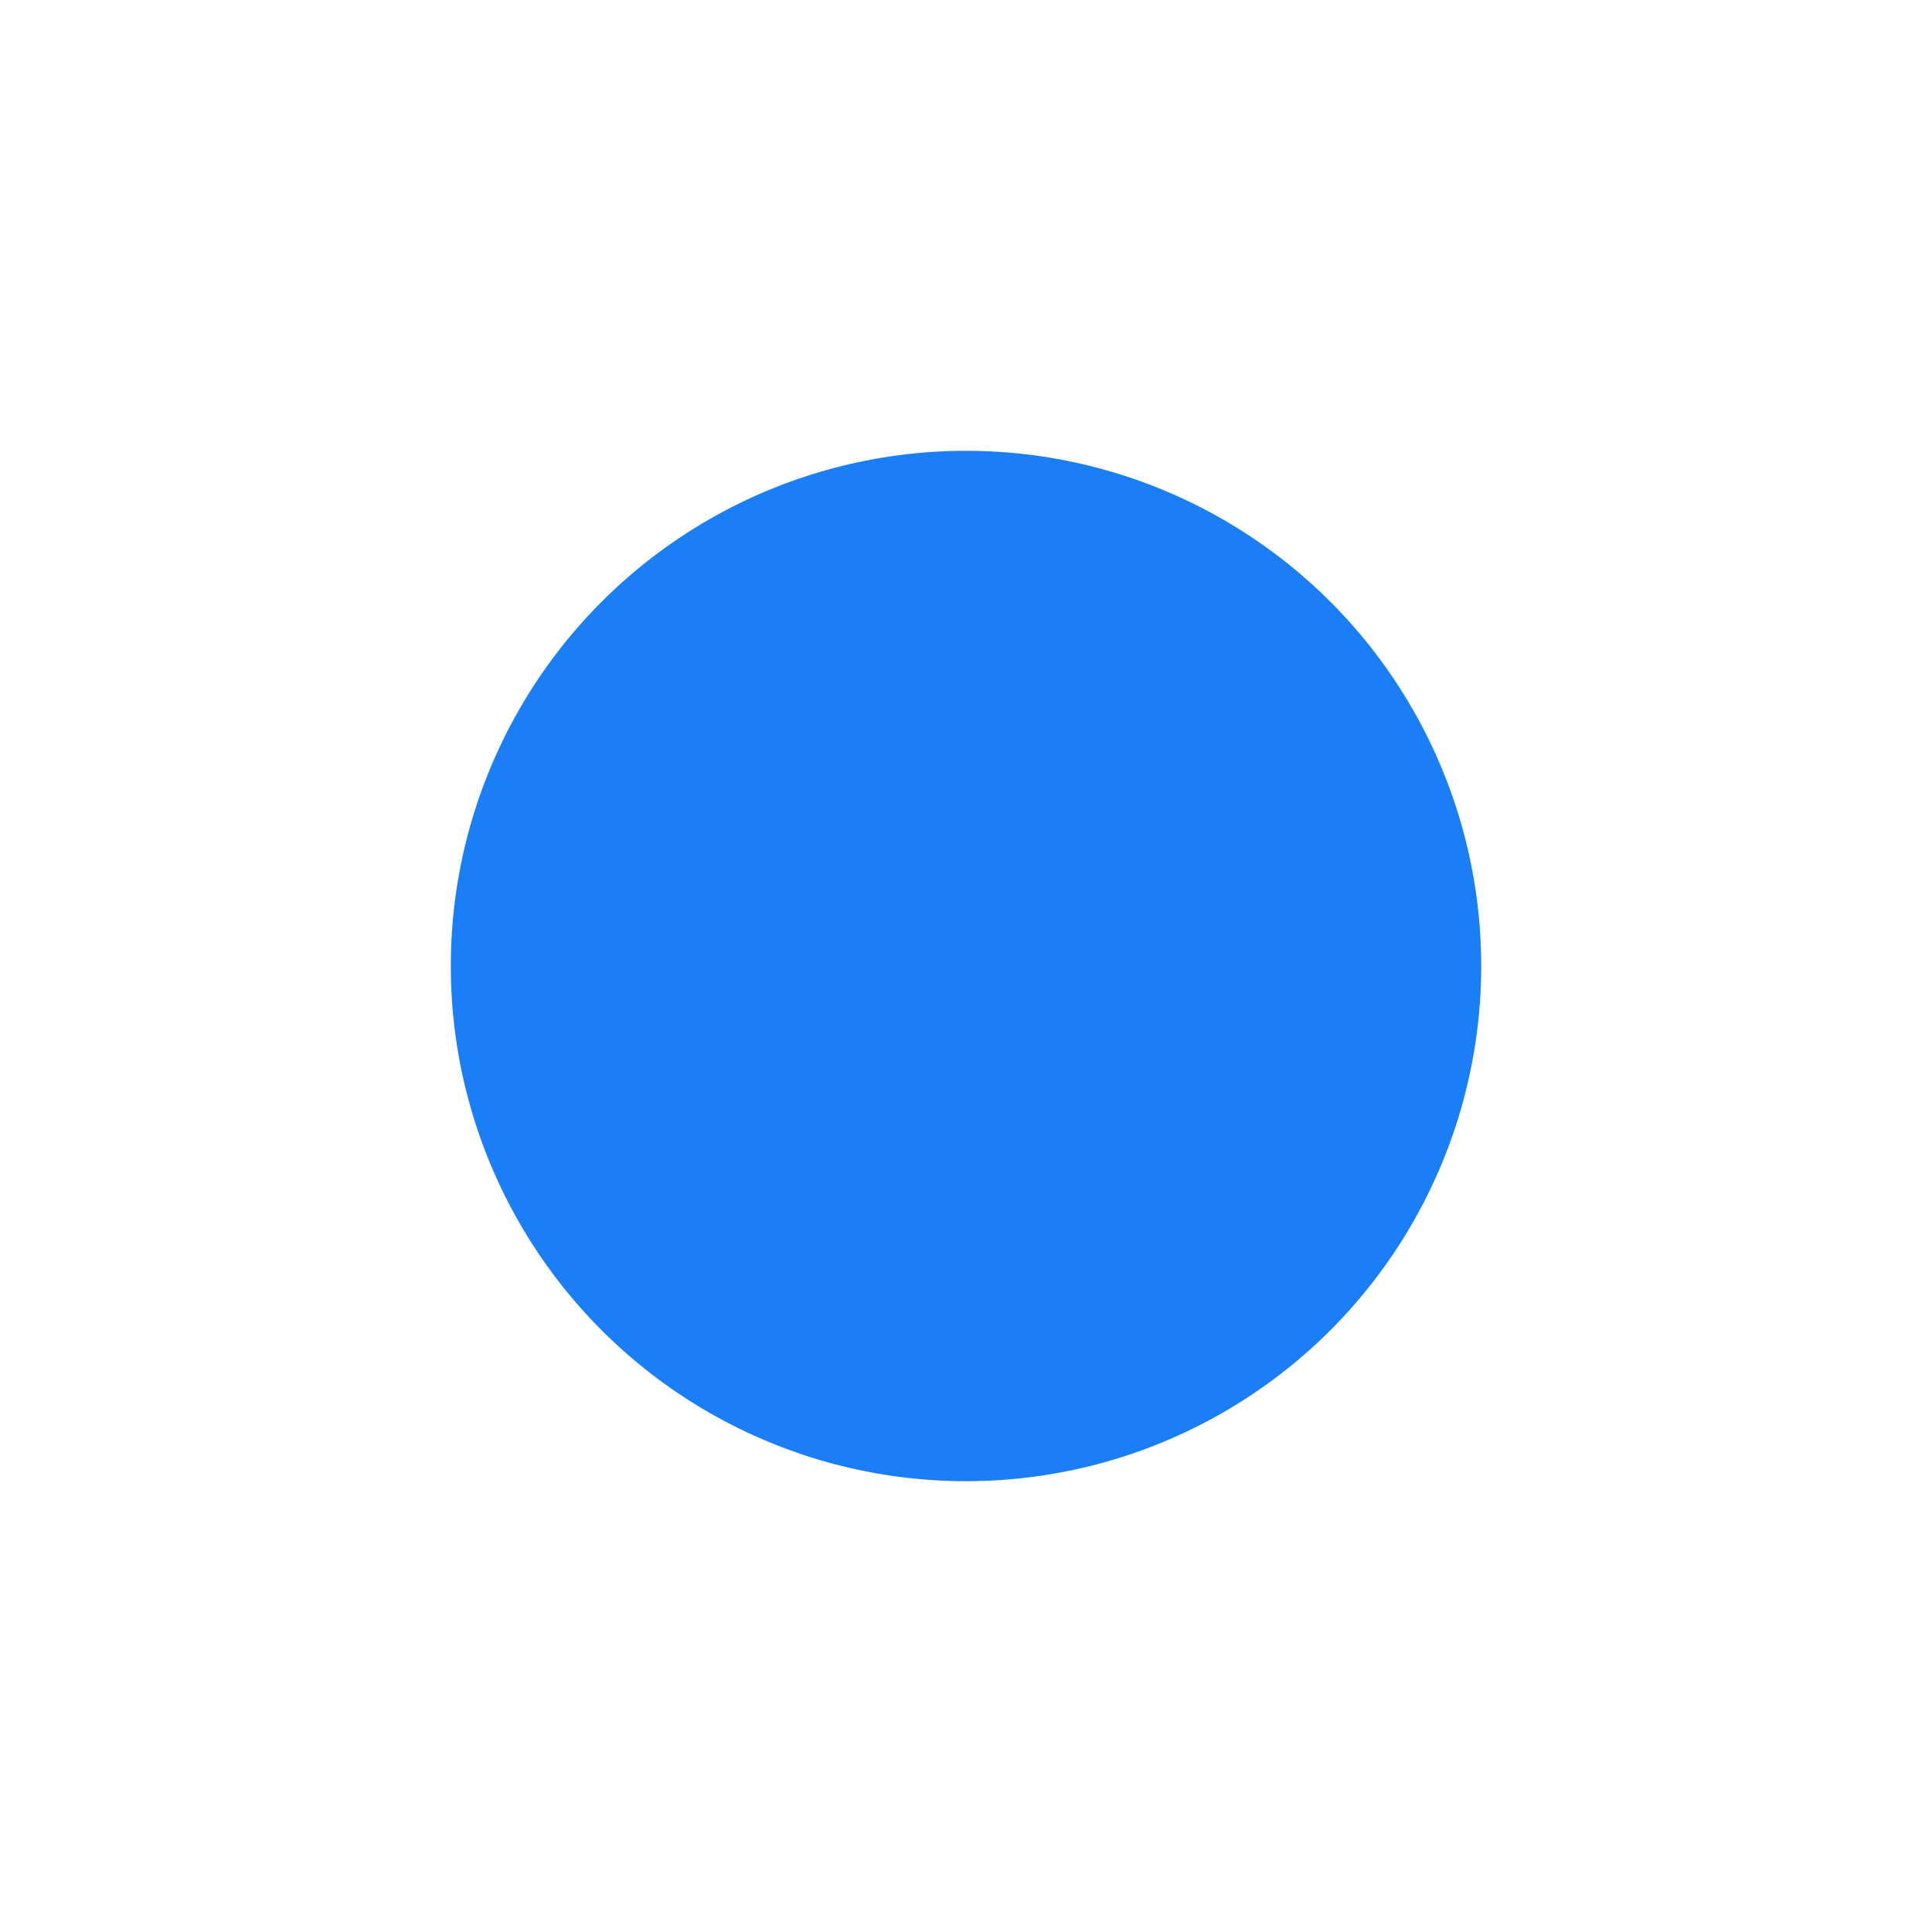 <svg width="30" xmlns="http://www.w3.org/2000/svg" height="30" fill="none"><rect width="100%" height="100%" fill="#333333" stroke="none"/><defs><clipPath id="a" class="frame-clip frame-clip-def"><rect rx="0" ry="0" width="30" height="30" transform="matrix(1, 0, 0, 1, 0, 0)"/></clipPath></defs><g class="frame-container-wrapper"><g class="frame-container-blur"><g clip-path="url(#a)" class="frame-container-shadows"><g class="fills"><rect width="30" height="30" class="frame-background" transform="matrix(1, 0, 0, 1, 0, 0)" style="fill: rgb(255, 255, 255); fill-opacity: 1;" ry="0" rx="0"/></g><g class="frame-children"><ellipse cx="15" cy="15" rx="8" ry="8" transform="matrix(1, 0, 0, 1, 0, 0)" style="fill: rgb(26, 126, 247); fill-opacity: 1;" class="fills"/></g></g></g></g></svg>